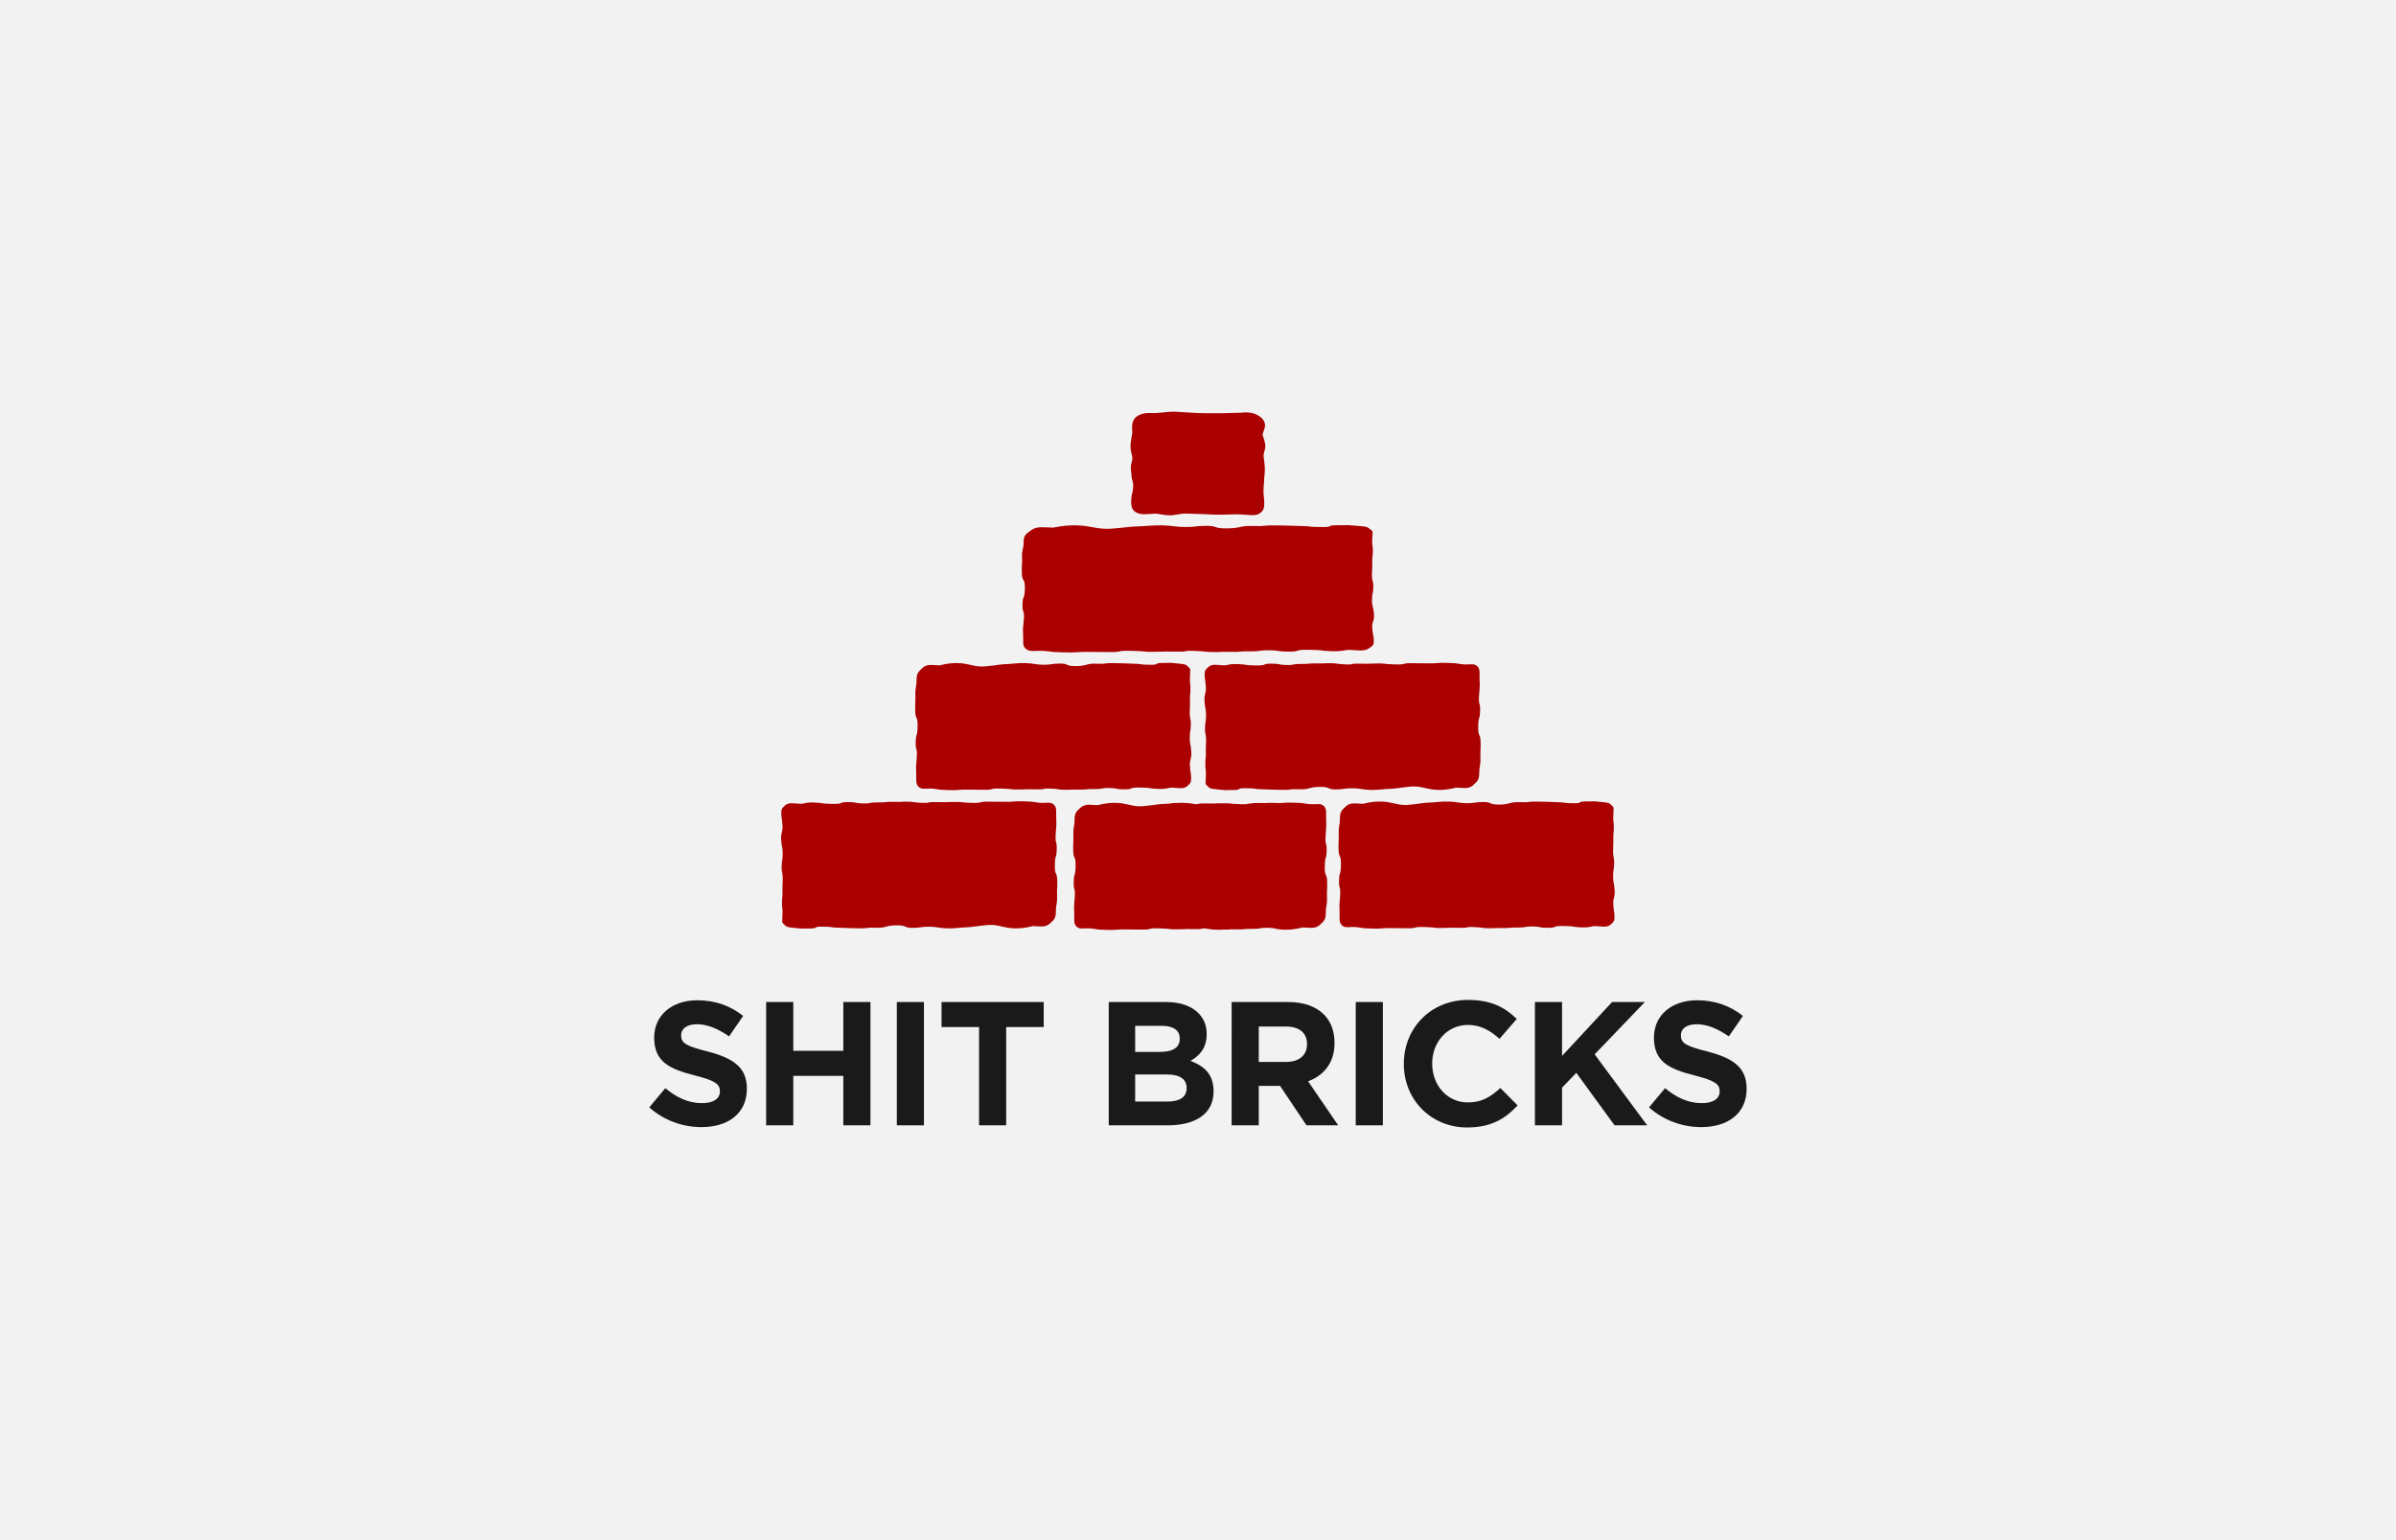 <?xml version="1.0" encoding="UTF-8" standalone="no"?>
<!-- Created with Inkscape (http://www.inkscape.org/) -->

<svg
   xmlns:dc="http://purl.org/dc/elements/1.1/"
   xmlns:cc="http://creativecommons.org/ns#"
   xmlns:rdf="http://www.w3.org/1999/02/22-rdf-syntax-ns#"
   xmlns:svg="http://www.w3.org/2000/svg"
   xmlns="http://www.w3.org/2000/svg"
   xmlns:sodipodi="http://sodipodi.sourceforge.net/DTD/sodipodi-0.dtd"
   xmlns:inkscape="http://www.inkscape.org/namespaces/inkscape"
   width="1400"
   height="900"
   viewBox="0 0 370.417 238.125"
   version="1.1"
   id="svg8"
   inkscape:version="0.92.2 5c3e80d, 2017-08-06"
   sodipodi:docname="p3.svg"
   inkscape:export-filename="/home/onur/Dropbox/design/d00018-shitty_logos/behance_project/p3.png"
   inkscape:export-xdpi="96"
   inkscape:export-ydpi="96">
  <defs
     id="defs2" />
  <sodipodi:namedview
     id="base"
     pagecolor="#ffffff"
     bordercolor="#666666"
     borderopacity="1.0"
     inkscape:pageopacity="0.0"
     inkscape:pageshadow="2"
     inkscape:zoom="0.49497475"
     inkscape:cx="167.87592"
     inkscape:cy="694.08747"
     inkscape:document-units="mm"
     inkscape:current-layer="g2183"
     showgrid="false"
     units="px"
     inkscape:window-width="1920"
     inkscape:window-height="1036"
     inkscape:window-x="0"
     inkscape:window-y="20"
     inkscape:window-maximized="0"
     showguides="true"
     inkscape:guide-bbox="true"
     inkscape:snap-global="true"
     inkscape:snap-page="true">
    <sodipodi:guide
       position="52.917,170.845"
       orientation="1,0"
       id="guide838"
       inkscape:locked="false"
       inkscape:label=""
       inkscape:color="rgb(0,0,255)" />
    <sodipodi:guide
       position="268.363,199.949"
       orientation="0,1"
       id="guide840"
       inkscape:locked="false"
       inkscape:label=""
       inkscape:color="rgb(0,0,255)" />
    <sodipodi:guide
       position="246.423,39.688"
       orientation="0,1"
       id="guide859"
       inkscape:locked="false"
       inkscape:label=""
       inkscape:color="rgb(0,0,255)" />
    <sodipodi:guide
       position="317.5,155.551"
       orientation="1,0"
       id="guide861"
       inkscape:locked="false"
       inkscape:label=""
       inkscape:color="rgb(0,0,255)" />
  </sodipodi:namedview>
  <g
     inkscape:label="Layer 1"
     inkscape:groupmode="layer"
     id="layer1"
     transform="translate(0,-58.875)">
    <path
       style="fill:#f2f2f2;fill-opacity:1;stroke:none;stroke-width:0.1;stroke-linecap:round;stroke-linejoin:round;stroke-miterlimit:4;stroke-dasharray:none;stroke-dashoffset:0;stroke-opacity:1;paint-order:stroke fill markers"
       d="M 0,58.875 H 370.417 V 297 H 0 Z"
       id="rect852"
       sodipodi:insensitive="true"
       inkscape:connector-curvature="0" />
    <flowRoot
       xml:space="preserve"
       id="flowRoot871"
       style="fill:black;stroke:none;stroke-opacity:1;stroke-width:1px;stroke-linejoin:miter;stroke-linecap:butt;fill-opacity:1;font-family:sans-serif;font-style:normal;font-weight:normal;font-size:16px;line-height:25px;letter-spacing:0px;word-spacing:0px;text-anchor:middle;text-align:center"><flowRegion
         id="flowRegion873"><rect
           id="rect875"
           width="384.868"
           height="212.132"
           x="462.65"
           y="492.909" /></flowRegion><flowPara
         id="flowPara877" /></flowRoot>    <g
       id="g935"
       transform="matrix(1.543,0,0,1.543,92.614,-72.443)"
       style="stroke-width:0.648">
      <g
         id="g2183"
         transform="matrix(1.221,0,0,1.221,-75.923,-31.69)"
         style="stroke-width:0.344">
        <g
           id="g4554"
           transform="matrix(1.06,0,0,1.06,-6.693,-9.55)"
           style="stroke-width:0.324">
          <g
             aria-label="SHIT BRICKS"
             style="font-style:normal;font-weight:normal;font-size:13.638px;line-height:21.31px;font-family:sans-serif;text-align:center;letter-spacing:0px;word-spacing:0px;text-anchor:middle;fill:#1a1a1a;fill-opacity:1;stroke:none;stroke-width:0.132px;stroke-linecap:butt;stroke-linejoin:miter;stroke-opacity:1"
             id="text2069"
             transform="translate(-0.687,0.79)">
            <path
               d="m 73.599,185.722 c 2.059,0 3.505,-1.064 3.505,-2.96 v -0.027 c 0,-1.664 -1.091,-2.359 -3.028,-2.864 -1.65,-0.423 -2.059,-0.627 -2.059,-1.255 v -0.027 c 0,-0.464 0.423,-0.832 1.227,-0.832 0.805,0 1.637,0.355 2.482,0.941 l 1.091,-1.582 c -0.968,-0.777 -2.155,-1.214 -3.546,-1.214 -1.95,0 -3.341,1.146 -3.341,2.878 v 0.027 c 0,1.896 1.241,2.428 3.164,2.919 1.596,0.409 1.923,0.682 1.923,1.214 v 0.027 c 0,0.559 -0.518,0.9 -1.377,0.9 -1.091,0 -1.991,-0.45 -2.85,-1.159 l -1.241,1.487 c 1.146,1.023 2.605,1.528 4.051,1.528 z"
               style="font-style:normal;font-variant:normal;font-weight:bold;font-stretch:normal;font-family:Gotham;-inkscape-font-specification:'Gotham Bold';letter-spacing:-0.342px;fill:#1a1a1a;stroke-width:0.132px"
               id="path2071"
               inkscape:connector-curvature="0" />
            <path
               d="M 78.597,185.585 H 80.698 v -3.832 h 3.873 v 3.832 h 2.1 v -9.547 h -2.1 v 3.778 H 80.698 v -3.778 h -2.1 z"
               style="font-style:normal;font-variant:normal;font-weight:bold;font-stretch:normal;font-family:Gotham;-inkscape-font-specification:'Gotham Bold';letter-spacing:-0.342px;fill:#1a1a1a;stroke-width:0.132px"
               id="path2073"
               inkscape:connector-curvature="0" />
            <path
               d="m 88.713,185.585 h 2.1 v -9.547 h -2.1 z"
               style="font-style:normal;font-variant:normal;font-weight:bold;font-stretch:normal;font-family:Gotham;-inkscape-font-specification:'Gotham Bold';letter-spacing:-0.342px;fill:#1a1a1a;stroke-width:0.132px"
               id="path2075"
               inkscape:connector-curvature="0" />
            <path
               d="m 95.08,185.585 h 2.1 v -7.61 h 2.905 v -1.937 h -7.91 v 1.937 h 2.905 z"
               style="font-style:normal;font-variant:normal;font-weight:bold;font-stretch:normal;font-family:Gotham;-inkscape-font-specification:'Gotham Bold';letter-spacing:-0.342px;fill:#1a1a1a;stroke-width:0.132px"
               id="path2077"
               inkscape:connector-curvature="0" />
            <path
               d="m 105.118,185.585 h 4.542 c 2.155,0 3.573,-0.873 3.573,-2.619 v -0.027 c 0,-1.282 -0.682,-1.923 -1.787,-2.346 0.682,-0.382 1.255,-0.982 1.255,-2.059 v -0.027 c 0,-0.655 -0.218,-1.187 -0.655,-1.623 -0.546,-0.546 -1.405,-0.846 -2.496,-0.846 h -4.432 z m 2.046,-5.687 v -2.018 h 2.073 c 0.886,0 1.377,0.355 1.377,0.982 v 0.027 c 0,0.709 -0.586,1.009 -1.514,1.009 z m 0,3.846 v -2.1 h 2.428 c 1.077,0 1.555,0.396 1.555,1.037 v 0.027 c 0,0.709 -0.559,1.037 -1.487,1.037 z"
               style="font-style:normal;font-variant:normal;font-weight:bold;font-stretch:normal;font-family:Gotham;-inkscape-font-specification:'Gotham Bold';letter-spacing:-0.342px;fill:#1a1a1a;stroke-width:0.132px"
               id="path2079"
               inkscape:connector-curvature="0" />
            <path
               d="m 114.631,185.585 h 2.1 v -3.055 h 1.623 0.027 l 2.046,3.055 h 2.455 l -2.332,-3.41 c 1.214,-0.45 2.046,-1.418 2.046,-2.96 v -0.027 c 0,-0.9 -0.286,-1.65 -0.818,-2.182 -0.627,-0.627 -1.568,-0.968 -2.782,-0.968 h -4.364 z m 2.1,-4.91 v -2.741 h 2.087 c 1.023,0 1.65,0.464 1.65,1.364 v 0.027 c 0,0.805 -0.586,1.35 -1.609,1.35 z"
               style="font-style:normal;font-variant:normal;font-weight:bold;font-stretch:normal;font-family:Gotham;-inkscape-font-specification:'Gotham Bold';letter-spacing:-0.342px;fill:#1a1a1a;stroke-width:0.132px"
               id="path2081"
               inkscape:connector-curvature="0" />
            <path
               d="m 124.24,185.585 h 2.1 v -9.547 h -2.1 z"
               style="font-style:normal;font-variant:normal;font-weight:bold;font-stretch:normal;font-family:Gotham;-inkscape-font-specification:'Gotham Bold';letter-spacing:-0.342px;fill:#1a1a1a;stroke-width:0.132px"
               id="path2083"
               inkscape:connector-curvature="0" />
            <path
               d="m 132.858,185.749 c 1.841,0 2.932,-0.655 3.914,-1.705 l -1.337,-1.35 c -0.75,0.682 -1.418,1.118 -2.509,1.118 -1.637,0 -2.769,-1.364 -2.769,-3 v -0.027 c 0,-1.637 1.159,-2.973 2.769,-2.973 0.955,0 1.705,0.409 2.441,1.077 l 1.337,-1.541 c -0.886,-0.873 -1.964,-1.473 -3.764,-1.473 -2.932,0 -4.978,2.223 -4.978,4.937 v 0.027 c 0,2.741 2.087,4.91 4.896,4.91 z"
               style="font-style:normal;font-variant:normal;font-weight:bold;font-stretch:normal;font-family:Gotham;-inkscape-font-specification:'Gotham Bold';letter-spacing:-0.342px;fill:#1a1a1a;stroke-width:0.132px"
               id="path2085"
               inkscape:connector-curvature="0" />
            <path
               d="m 138.111,185.585 h 2.1 v -2.919 l 1.105,-1.146 2.96,4.064 h 2.523 l -4.064,-5.496 3.887,-4.051 h -2.537 l -3.873,4.173 v -4.173 h -2.1 z"
               style="font-style:normal;font-variant:normal;font-weight:bold;font-stretch:normal;font-family:Gotham;-inkscape-font-specification:'Gotham Bold';letter-spacing:-0.342px;fill:#1a1a1a;stroke-width:0.132px"
               id="path2087"
               inkscape:connector-curvature="0" />
            <path
               d="m 150.994,185.722 c 2.059,0 3.505,-1.064 3.505,-2.96 v -0.027 c 0,-1.664 -1.091,-2.359 -3.028,-2.864 -1.65,-0.423 -2.059,-0.627 -2.059,-1.255 v -0.027 c 0,-0.464 0.423,-0.832 1.227,-0.832 0.805,0 1.637,0.355 2.482,0.941 l 1.091,-1.582 c -0.968,-0.777 -2.155,-1.214 -3.546,-1.214 -1.95,0 -3.341,1.146 -3.341,2.878 v 0.027 c 0,1.896 1.241,2.428 3.164,2.919 1.596,0.409 1.923,0.682 1.923,1.214 v 0.027 c 0,0.559 -0.518,0.9 -1.377,0.9 -1.091,0 -1.991,-0.45 -2.85,-1.159 l -1.241,1.487 c 1.146,1.023 2.605,1.528 4.051,1.528 z"
               style="font-style:normal;font-variant:normal;font-weight:bold;font-stretch:normal;font-family:Gotham;-inkscape-font-specification:'Gotham Bold';letter-spacing:-0.342px;fill:#1a1a1a;stroke-width:0.132px"
               id="path2089"
               inkscape:connector-curvature="0" />
          </g>
          <g
             style="fill:#aa0000;stroke-width:0.54"
             id="g2145"
             transform="matrix(1.112,0,0,0.772,129.874,43.453)">
            <path
               style="fill:#aa0000;fill-opacity:1;stroke:none;stroke-width:0.575;stroke-linecap:round;stroke-linejoin:round;stroke-miterlimit:4;stroke-dasharray:none;stroke-dashoffset:0;stroke-opacity:1;paint-order:stroke fill markers"
               d="m -28.266,125.431 c 0.43,-0.43 0.944,-0.241 1.527,-0.241 0,0 0.76,-0.257 1.605,-0.226 0.845,0.03 1.179,0.257 1.858,0.332 0.679,0.075 1.739,-0.211 2.373,-0.226 0.634,-0.015 1.038,-0.136 1.793,-0.106 0.755,0.03 0.862,0.166 1.602,0.166 0.74,0 0.67,-0.121 1.454,-0.121 0.785,0 0.41,0.272 1.421,0.257 1.011,-0.015 0.845,-0.287 1.826,-0.241 0.981,0.045 0.515,-0.075 1.511,-0.06 0.996,0.015 0.774,0.03 1.755,0.06 0.981,0.03 0.353,0.091 1.409,0.106 1.056,0.015 0.248,-0.185 1.245,-0.181 0.997,0.003 0.319,-0.051 1.185,0.045 0.866,0.096 0.769,0.103 1.013,0.347 0.244,0.244 0.172,0.171 0.151,1.057 -0.021,0.886 0.056,0.427 0.045,1.174 -0.011,0.747 -0.045,0.337 -0.045,1.052 0,0.715 0.017,0.12 -0.015,1.08 -0.032,0.961 0.112,0.738 0.091,1.485 -0.021,0.747 -0.069,0.414 -0.091,1.14 -0.021,0.726 0.093,0.752 0.136,1.521 0.043,0.768 -0.153,0.71 -0.121,1.404 0.032,0.694 0.106,0.717 0.106,1.219 0,0.502 -0.012,0.498 -0.332,0.818 -0.32,0.32 -0.754,0.202 -1.263,0.166 -0.509,-0.036 -0.461,0.163 -1.369,0.121 -0.907,-0.043 -0.412,-0.115 -1.543,-0.136 -1.131,-0.021 -0.521,0.181 -1.396,0.181 -0.875,0 -0.558,-0.115 -1.347,-0.136 -0.79,-0.021 -0.461,0.116 -1.347,0.106 -0.886,-0.011 -0.551,0.077 -1.458,0.056 -0.907,-0.021 -0.27,0.019 -1.039,0.019 -0.768,0 -0.5,-0.078 -1.407,-0.121 -0.907,-0.043 -0.179,0.097 -1.288,0.075 -1.11,-0.021 -0.237,-0.006 -1.369,0.015 -1.131,0.021 -0.438,-0.048 -1.676,-0.091 -1.238,-0.043 -0.494,0.142 -1.646,0.121 -1.153,-0.021 -0.218,0.006 -1.263,-0.015 -1.046,-0.021 -0.789,0.088 -1.835,0.045 -1.046,-0.043 -0.629,-0.049 -1.285,-0.135 -0.656,-0.085 -1.006,0.137 -1.32,-0.176 -0.314,-0.314 -0.195,-0.761 -0.223,-1.46 -0.028,-0.699 -0.019,-0.389 0.045,-1.499 0.064,-1.11 -0.112,-0.563 -0.091,-1.545 0.021,-0.982 0.145,-0.428 0.166,-1.56 0.021,-1.131 -0.19,-0.62 -0.211,-1.56 -0.021,-0.939 0.036,-0.663 0.015,-1.56 -0.021,-0.896 0.106,-0.816 0.106,-1.499 0,-0.683 0.114,-0.843 0.543,-1.273 z"
               id="path2133"
               inkscape:connector-curvature="0"
               sodipodi:nodetypes="czzzzzzzzzzzzzzzzzzzzzzzzzzzzzzzzzzzzzzzzzzzzzzzzzzc" />
            <path
               style="fill:#aa0000;fill-opacity:1;stroke:none;stroke-width:0.575;stroke-linecap:round;stroke-linejoin:round;stroke-miterlimit:4;stroke-dasharray:none;stroke-dashoffset:0;stroke-opacity:1;paint-order:stroke fill markers"
               d="m -20.926,114.037 c 0.437,-0.437 0.906,-0.331 1.237,-0.331 0.331,0 0.982,-0.161 1.396,-0.144 0.414,0.017 1.462,0.148 1.777,0.144 0,0 0.906,0.027 1.436,0.013 0.688,-0.019 1.359,-0.046 1.359,-0.046 0.264,-0.039 0.844,-0.143 1.334,0.348 0.238,0.238 0.39,0.565 0.387,0.912 -0.003,0.368 -0.169,0.754 -0.169,0.974 0,0 0.187,0.701 0.19,1.086 0.003,0.358 -0.132,0.718 -0.12,1 0.018,0.417 0.068,0.609 0.085,1.247 0.012,0.444 -0.049,0.902 -0.05,1.178 -0.002,0.532 -0.042,0.436 -0.042,1.175 1.3e-4,0.397 0.057,0.788 0.053,0.944 -0.012,0.445 0.046,0.862 -0.297,1.205 -0.343,0.343 -0.661,0.144 -1.55,0.111 0,0 -0.553,0.022 -1.212,0.038 -0.479,0.011 -0.969,-0.047 -1.118,-0.054 -0.356,-0.017 -0.898,-0.033 -1.361,-0.059 -0.223,-0.012 -0.716,0.189 -1.071,0.178 -0.381,-0.012 -0.79,-0.17 -0.983,-0.17 -0.372,0 -0.991,0.224 -1.396,-0.182 -0.406,-0.406 -0.248,-1.317 -0.248,-1.617 0,0 0.115,-0.496 0.115,-1.045 -1.94e-4,-0.313 -0.118,-0.662 -0.115,-0.897 0.004,-0.288 -0.051,-0.402 -0.053,-0.847 -0.002,-0.389 0.095,-0.7 0.103,-0.869 0.019,-0.421 -0.126,-0.662 -0.126,-1.318 0,-0.471 0.126,-1.224 0.126,-1.365 0,-0.354 -0.122,-1.171 0.314,-1.608 z"
               id="path2135"
               inkscape:connector-curvature="0"
               sodipodi:nodetypes="czzsssssssssssszsssssszssssssszc" />
            <g
               style="fill:#aa0000;stroke-width:0.54"
               transform="translate(-0.359)"
               id="g868">
              <path
                 style="fill:#aa0000;fill-opacity:1;stroke:none;stroke-width:0.575;stroke-linecap:round;stroke-linejoin:round;stroke-miterlimit:4;stroke-dasharray:none;stroke-dashoffset:0;stroke-opacity:1;paint-order:stroke fill markers"
                 d="m -35.475,139.243 c 0.337,-0.43 0.74,-0.241 1.197,-0.241 0,0 0.596,-0.257 1.259,-0.226 0.663,0.03 0.924,0.257 1.457,0.332 0.533,0.075 1.364,-0.211 1.861,-0.226 0.497,-0.015 0.814,-0.136 1.406,-0.106 0.592,0.03 0.676,0.166 1.256,0.166 0.58,0 0.525,-0.121 1.141,-0.121 0.615,0 0.322,0.272 1.114,0.257 0.793,-0.015 0.663,-0.287 1.432,-0.241 0.769,0.045 0.404,-0.075 1.185,-0.06 0.781,0.015 0.607,0.03 1.376,0.06 0.769,0.03 0.277,0.091 1.105,0.106 0.828,0.015 0.195,-0.185 0.977,-0.181 0.782,0.003 0.25,-0.051 0.929,0.045 0.679,0.096 0.603,0.103 0.794,0.347 0.191,0.244 0.135,0.171 0.118,1.057 -0.017,0.886 0.044,0.427 0.036,1.174 -0.008,0.747 -0.036,0.337 -0.036,1.052 0,0.715 0.013,0.12 -0.012,1.08 -0.025,0.961 0.088,0.738 0.071,1.485 -0.017,0.747 -0.054,0.414 -0.071,1.14 -0.017,0.726 0.073,0.752 0.107,1.521 0.033,0.768 -0.12,0.71 -0.095,1.404 0.025,0.694 0.083,0.812 0.083,1.219 0,0.407 -0.009,0.498 -0.26,0.818 -0.251,0.32 -0.591,0.202 -0.99,0.166 -0.399,-0.036 -0.362,0.163 -1.073,0.121 -0.711,-0.043 -0.323,-0.115 -1.21,-0.136 -0.887,-0.021 -0.409,0.181 -1.095,0.181 -0.686,0 -0.437,-0.115 -1.056,-0.136 -0.619,-0.021 -0.362,0.116 -1.056,0.106 -0.695,-0.011 -0.432,0.077 -1.144,0.056 -0.711,-0.021 -0.212,0.019 -0.815,0.019 -0.603,0 -0.392,-0.078 -1.103,-0.121 -0.711,-0.043 -0.14,0.097 -1.01,0.075 -0.87,-0.021 -0.186,-0.006 -1.073,0.015 -0.887,0.021 -0.343,-0.048 -1.314,-0.091 -0.971,-0.043 -0.387,0.142 -1.291,0.121 -0.904,-0.021 -0.171,0.006 -0.991,-0.015 -0.82,-0.021 -0.619,0.088 -1.439,0.045 -0.82,-0.043 -0.494,-0.049 -1.008,-0.135 -0.514,-0.085 -0.789,0.137 -1.035,-0.176 -0.246,-0.314 -0.153,-0.761 -0.175,-1.46 -0.022,-0.699 -0.015,-0.389 0.036,-1.499 0.05,-1.11 -0.088,-0.563 -0.071,-1.545 0.017,-0.982 0.113,-0.428 0.13,-1.56 0.017,-1.131 -0.149,-0.62 -0.166,-1.56 -0.017,-0.939 0.029,-0.663 0.012,-1.56 -0.017,-0.896 0.083,-0.816 0.083,-1.499 0,-0.683 0.089,-0.843 0.426,-1.273 z"
                 id="path2137"
                 inkscape:connector-curvature="0"
                 sodipodi:nodetypes="czzzzzzzzzzzzzzzzzzzzzzzzzzzzzzzzzzzzzzzzzzzzzzzzzzc" />
              <path
                 sodipodi:nodetypes="czzzzzzzzzzzzzzzzzzzzzzzzzzzzzzzzzzzzzzzzzzzzzzzzzzc"
                 inkscape:connector-curvature="0"
                 id="path2139"
                 d="m 2.848,151.024 c -0.337,0.43 -0.74,0.241 -1.197,0.241 0,0 -0.596,0.257 -1.259,0.226 -0.663,-0.03 -0.924,-0.257 -1.457,-0.332 -0.533,-0.075 -1.364,0.211 -1.861,0.226 -0.497,0.015 -0.814,0.136 -1.406,0.106 -0.592,-0.03 -0.676,-0.166 -1.256,-0.166 -0.58,0 -0.525,0.121 -1.141,0.121 -0.615,0 -0.322,-0.272 -1.114,-0.257 -0.793,0.015 -0.663,0.287 -1.432,0.241 -0.769,-0.045 -0.404,0.075 -1.185,0.06 -0.781,-0.015 -0.607,-0.03 -1.376,-0.06 -0.769,-0.03 -0.277,-0.091 -1.105,-0.106 -0.828,-0.015 -0.195,0.185 -0.977,0.181 -0.782,-0.003 -0.25,0.051 -0.929,-0.045 -0.679,-0.096 -0.603,-0.103 -0.794,-0.347 -0.191,-0.244 -0.135,-0.171 -0.118,-1.057 0.017,-0.886 -0.044,-0.427 -0.036,-1.174 0.008,-0.747 0.036,-0.337 0.036,-1.052 0,-0.715 -0.013,-0.12 0.012,-1.08 0.025,-0.961 -0.088,-0.738 -0.071,-1.485 0.017,-0.747 0.054,-0.414 0.071,-1.14 0.017,-0.726 -0.073,-0.752 -0.107,-1.521 -0.033,-0.768 0.12,-0.71 0.095,-1.404 -0.025,-0.694 -0.083,-0.812 -0.083,-1.219 0,-0.407 0.009,-0.498 0.26,-0.818 0.251,-0.32 0.591,-0.202 0.99,-0.166 0.399,0.036 0.362,-0.163 1.073,-0.121 0.711,0.043 0.323,0.115 1.21,0.136 0.887,0.021 0.409,-0.181 1.095,-0.181 0.686,0 0.437,0.115 1.056,0.136 0.619,0.021 0.362,-0.116 1.056,-0.106 0.695,0.011 0.432,-0.077 1.144,-0.056 0.711,0.021 0.212,-0.019 0.815,-0.019 0.603,0 0.392,0.078 1.103,0.121 0.711,0.043 0.14,-0.097 1.01,-0.075 0.87,0.021 0.186,0.006 1.073,-0.015 0.887,-0.021 0.343,0.048 1.314,0.091 0.971,0.043 0.387,-0.142 1.291,-0.121 0.904,0.021 0.171,-0.006 0.991,0.015 0.82,0.021 0.619,-0.088 1.439,-0.045 0.82,0.043 0.494,0.049 1.008,0.135 0.514,0.085 0.789,-0.137 1.035,0.176 0.246,0.314 0.153,0.761 0.175,1.46 0.022,0.699 0.015,0.389 -0.036,1.499 -0.05,1.11 0.088,0.563 0.071,1.545 -0.017,0.982 -0.113,0.428 -0.13,1.56 -0.017,1.131 0.149,0.62 0.166,1.56 0.017,0.939 -0.029,0.663 -0.012,1.56 0.017,0.896 -0.083,0.816 -0.083,1.499 0,0.683 -0.089,0.843 -0.426,1.273 z"
                 style="fill:#aa0000;fill-opacity:1;stroke:none;stroke-width:0.575;stroke-linecap:round;stroke-linejoin:round;stroke-miterlimit:4;stroke-dasharray:none;stroke-dashoffset:0;stroke-opacity:1;paint-order:stroke fill markers" />
            </g>
            <g
               style="fill:#aa0000;stroke-width:0.54"
               transform="translate(0.08)"
               id="g864">
              <path
                 sodipodi:nodetypes="czzzzzzzzzzzzzzzzzzzzzzzzzzzzzzzzzzzzzzzzzzzzzzzzzzc"
                 inkscape:connector-curvature="0"
                 id="path2141"
                 d="m -6.442,153.129 c 0.337,-0.43 0.74,-0.241 1.197,-0.241 0,0 0.596,-0.257 1.259,-0.226 0.663,0.03 0.924,0.257 1.457,0.332 0.533,0.075 1.364,-0.211 1.861,-0.226 0.497,-0.015 0.814,-0.136 1.406,-0.106 0.592,0.03 0.676,0.166 1.256,0.166 0.58,0 0.525,-0.121 1.141,-0.121 0.615,0 0.322,0.272 1.114,0.257 0.793,-0.015 0.663,-0.287 1.432,-0.241 0.769,0.045 0.404,-0.075 1.185,-0.06 0.781,0.015 0.607,0.03 1.376,0.06 0.769,0.03 0.277,0.091 1.105,0.106 0.828,0.015 0.195,-0.185 0.977,-0.181 0.782,0.003 0.25,-0.051 0.929,0.045 0.679,0.096 0.603,0.103 0.794,0.347 0.191,0.244 0.135,0.171 0.118,1.057 -0.017,0.886 0.044,0.427 0.036,1.174 -0.008,0.747 -0.036,0.337 -0.036,1.052 0,0.715 0.013,0.12 -0.012,1.08 -0.025,0.961 0.088,0.738 0.071,1.485 -0.017,0.747 -0.054,0.414 -0.071,1.14 -0.017,0.726 0.073,0.752 0.107,1.521 0.033,0.768 -0.12,0.71 -0.095,1.404 0.025,0.694 0.083,0.812 0.083,1.219 0,0.407 -0.009,0.498 -0.26,0.818 -0.251,0.32 -0.591,0.202 -0.99,0.166 -0.399,-0.036 -0.362,0.163 -1.073,0.121 -0.711,-0.043 -0.323,-0.115 -1.21,-0.136 -0.887,-0.021 -0.409,0.181 -1.095,0.181 -0.686,0 -0.437,-0.115 -1.056,-0.136 -0.619,-0.021 -0.362,0.116 -1.056,0.106 -0.695,-0.011 -0.432,0.077 -1.144,0.056 -0.711,-0.021 -0.212,0.019 -0.815,0.019 -0.603,0 -0.392,-0.078 -1.103,-0.121 -0.711,-0.043 -0.14,0.097 -1.01,0.075 -0.87,-0.021 -0.186,-0.006 -1.073,0.015 -0.887,0.021 -0.343,-0.048 -1.314,-0.091 -0.971,-0.043 -0.387,0.142 -1.291,0.121 -0.904,-0.021 -0.171,0.006 -0.991,-0.015 -0.82,-0.021 -0.619,0.088 -1.439,0.045 -0.82,-0.043 -0.494,-0.049 -1.008,-0.135 -0.514,-0.085 -0.789,0.137 -1.035,-0.176 -0.246,-0.314 -0.153,-0.761 -0.175,-1.46 -0.022,-0.699 -0.015,-0.389 0.036,-1.499 0.05,-1.11 -0.088,-0.563 -0.071,-1.545 0.017,-0.982 0.113,-0.428 0.13,-1.56 0.017,-1.131 -0.149,-0.62 -0.166,-1.56 -0.017,-0.939 0.029,-0.663 0.012,-1.56 -0.017,-0.896 0.083,-0.816 0.083,-1.499 0,-0.683 0.089,-0.843 0.426,-1.273 z"
                 style="fill:#aa0000;fill-opacity:1;stroke:none;stroke-width:0.575;stroke-linecap:round;stroke-linejoin:round;stroke-miterlimit:4;stroke-dasharray:none;stroke-dashoffset:0;stroke-opacity:1;paint-order:stroke fill markers" />
              <path
                 style="fill:#aa0000;fill-opacity:1;stroke:none;stroke-width:0.575;stroke-linecap:round;stroke-linejoin:round;stroke-miterlimit:4;stroke-dasharray:none;stroke-dashoffset:0;stroke-opacity:1;paint-order:stroke fill markers"
                 d="m -27.064,164.909 c -0.337,0.43 -0.74,0.241 -1.197,0.241 0,0 -0.596,0.257 -1.259,0.226 -0.663,-0.03 -0.924,-0.257 -1.457,-0.332 -0.533,-0.075 -1.364,0.211 -1.861,0.226 -0.497,0.015 -0.814,0.136 -1.406,0.106 -0.592,-0.03 -0.676,-0.166 -1.256,-0.166 -0.58,0 -0.525,0.121 -1.141,0.121 -0.615,0 -0.322,-0.272 -1.114,-0.257 -0.793,0.015 -0.663,0.287 -1.432,0.241 -0.769,-0.045 -0.404,0.075 -1.185,0.06 -0.781,-0.015 -0.607,-0.03 -1.376,-0.06 -0.769,-0.03 -0.277,-0.091 -1.105,-0.106 -0.828,-0.015 -0.195,0.185 -0.977,0.181 -0.782,-0.003 -0.25,0.051 -0.929,-0.045 -0.679,-0.096 -0.603,-0.103 -0.794,-0.347 -0.191,-0.244 -0.135,-0.171 -0.118,-1.057 0.017,-0.886 -0.044,-0.427 -0.036,-1.174 0.008,-0.747 0.036,-0.337 0.036,-1.052 0,-0.715 -0.013,-0.12 0.012,-1.08 0.025,-0.961 -0.088,-0.738 -0.071,-1.485 0.017,-0.747 0.054,-0.414 0.071,-1.14 0.017,-0.726 -0.073,-0.752 -0.107,-1.521 -0.033,-0.768 0.12,-0.71 0.095,-1.404 -0.025,-0.694 -0.083,-0.812 -0.083,-1.219 0,-0.407 0.009,-0.498 0.26,-0.818 0.251,-0.32 0.591,-0.202 0.99,-0.166 0.399,0.036 0.362,-0.163 1.073,-0.121 0.711,0.043 0.323,0.115 1.21,0.136 0.887,0.021 0.409,-0.181 1.095,-0.181 0.686,0 0.437,0.115 1.056,0.136 0.619,0.021 0.362,-0.116 1.056,-0.106 0.695,0.011 0.432,-0.077 1.144,-0.056 0.711,0.021 0.212,-0.019 0.815,-0.019 0.603,0 0.392,0.078 1.103,0.121 0.711,0.043 0.14,-0.097 1.01,-0.075 0.87,0.021 0.186,0.006 1.073,-0.015 0.887,-0.021 0.343,0.048 1.314,0.091 0.971,0.043 0.387,-0.142 1.291,-0.121 0.904,0.021 0.171,-0.006 0.991,0.015 0.82,0.021 0.619,-0.088 1.439,-0.045 0.82,0.043 0.494,0.049 1.008,0.135 0.514,0.085 0.789,-0.137 1.035,0.176 0.246,0.314 0.153,0.761 0.175,1.46 0.022,0.699 0.015,0.389 -0.036,1.499 -0.05,1.11 0.088,0.563 0.071,1.545 -0.017,0.982 -0.113,0.428 -0.13,1.56 -0.017,1.131 0.149,0.62 0.166,1.56 0.017,0.939 -0.029,0.663 -0.012,1.56 0.017,0.896 -0.083,0.816 -0.083,1.499 0,0.683 -0.089,0.843 -0.426,1.273 z"
                 id="path845"
                 inkscape:connector-curvature="0"
                 sodipodi:nodetypes="czzzzzzzzzzzzzzzzzzzzzzzzzzzzzzzzzzzzzzzzzzzzzzzzzzc" />
              <path
                 inkscape:connector-curvature="0"
                 style="fill:#aa0000;fill-opacity:1;stroke:none;stroke-width:1.939;stroke-linecap:round;stroke-linejoin:round;stroke-miterlimit:4;stroke-dasharray:none;stroke-dashoffset:0;stroke-opacity:1;paint-order:stroke fill markers"
                 d="m 211.961,221.736 v 0.002 c -0.781,0.022 -1.177,0.095 -1.912,0.137 -0.487,-0.022 -0.946,-0.042 -2.17,-0.061 -0.973,-0.015 -1.425,0.017 -1.766,0.059 -0.139,0.003 -0.142,0.008 -1.615,-0.019 -1.381,-0.026 -1.838,0.05 -2.141,0.141 -0.62,0.03 -1.032,0.123 -1.404,0.232 -0.335,0.01 -0.738,0.011 -1.334,-0.01 -3.669,-0.128 -1.614,-0.336 -4.967,-0.271 -0.477,0.009 -0.313,0.011 -0.584,0.019 -0.101,-0.004 -0.175,-0.014 -0.293,-0.014 -0.605,0 -1.034,0.026 -1.383,0.062 -0.178,0.007 -0.322,0.005 -1.797,-0.023 -2.527,-0.049 -1.879,0.183 -2.643,0.236 -1.013,-0.125 -1.647,-0.348 -3.236,-0.412 -0.765,-0.031 -1.39,-0.001 -1.98,0.043 -0.055,-3.1e-4 -0.07,-0.004 -0.129,-0.004 -0.907,0 -1.118,0.021 -1.256,0.039 v 0.09 c -0.614,0.067 -1.23,0.133 -1.947,0.15 -1.879,0.045 -5.02,0.906 -7.033,0.68 -2.013,-0.227 -3.001,-0.907 -5.506,-0.998 -2.505,-0.091 -4.758,0.682 -4.758,0.682 -1.726,0 -3.25,-0.565 -4.523,0.725 -1.273,1.29 -1.611,1.773 -1.611,3.824 0,2.051 -0.376,1.809 -0.312,4.502 0.063,2.693 -0.108,1.863 -0.045,4.684 0.063,2.821 0.69,1.288 0.627,4.686 -0.063,3.398 -0.429,1.735 -0.492,4.684 -0.063,2.949 0.457,1.305 0.268,4.639 -0.19,3.334 -0.216,2.407 -0.133,4.506 0.083,2.099 -0.27,3.44 0.66,4.383 0.93,0.943 1.968,0.275 3.912,0.531 1.944,0.257 0.709,0.274 3.809,0.402 3.1,0.128 2.34,-0.199 5.439,-0.135 3.1,0.063 0.328,-0.018 3.744,0.045 3.416,0.064 1.21,-0.491 4.879,-0.363 3.669,0.128 1.614,0.337 4.967,0.273 0.463,-0.009 0.299,-0.012 0.566,-0.019 0.102,0.004 0.191,0.012 0.311,0.012 0.605,0 1.032,-0.026 1.381,-0.062 0.178,-0.008 0.324,-0.005 1.799,0.023 2.529,0.049 1.878,-0.183 2.645,-0.236 1.011,0.125 1.647,0.348 3.234,0.412 0.762,0.031 1.384,10e-4 1.973,-0.043 0.059,3.5e-4 0.074,0.004 0.137,0.004 2.277,0 0.392,-0.123 3.08,-0.059 2.689,0.064 1.697,-0.2 4.322,-0.168 2.625,0.032 1.652,-0.382 3.992,-0.318 0.547,0.015 0.918,0.045 1.203,0.082 10e-4,1.8e-4 0.004,-1.8e-4 0.006,0 0.87,0.229 1.782,0.453 3.139,0.502 2.505,0.091 4.758,-0.682 4.758,-0.682 1.726,0 3.25,0.565 4.523,-0.725 1.273,-1.29 1.611,-1.771 1.611,-3.822 0,-2.051 0.376,-1.811 0.312,-4.504 -0.063,-2.693 0.108,-1.863 0.045,-4.684 -0.063,-2.821 -0.69,-1.288 -0.627,-4.686 0.063,-3.398 0.429,-1.735 0.492,-4.684 0.063,-2.949 -0.457,-1.305 -0.268,-4.639 0.19,-3.334 0.216,-2.405 0.133,-4.504 -0.083,-2.099 0.27,-3.442 -0.66,-4.385 -0.93,-0.943 -1.968,-0.273 -3.912,-0.529 -1.944,-0.257 -0.709,-0.278 -3.809,-0.406 -0.775,-0.032 -1.308,-0.037 -1.721,-0.025 z"
                 transform="matrix(0.265,0,0,0.333,-66.673,78.929)"
                 id="path858" />
            </g>
          </g>
        </g>
      </g>
    </g>
  </g>
</svg>
